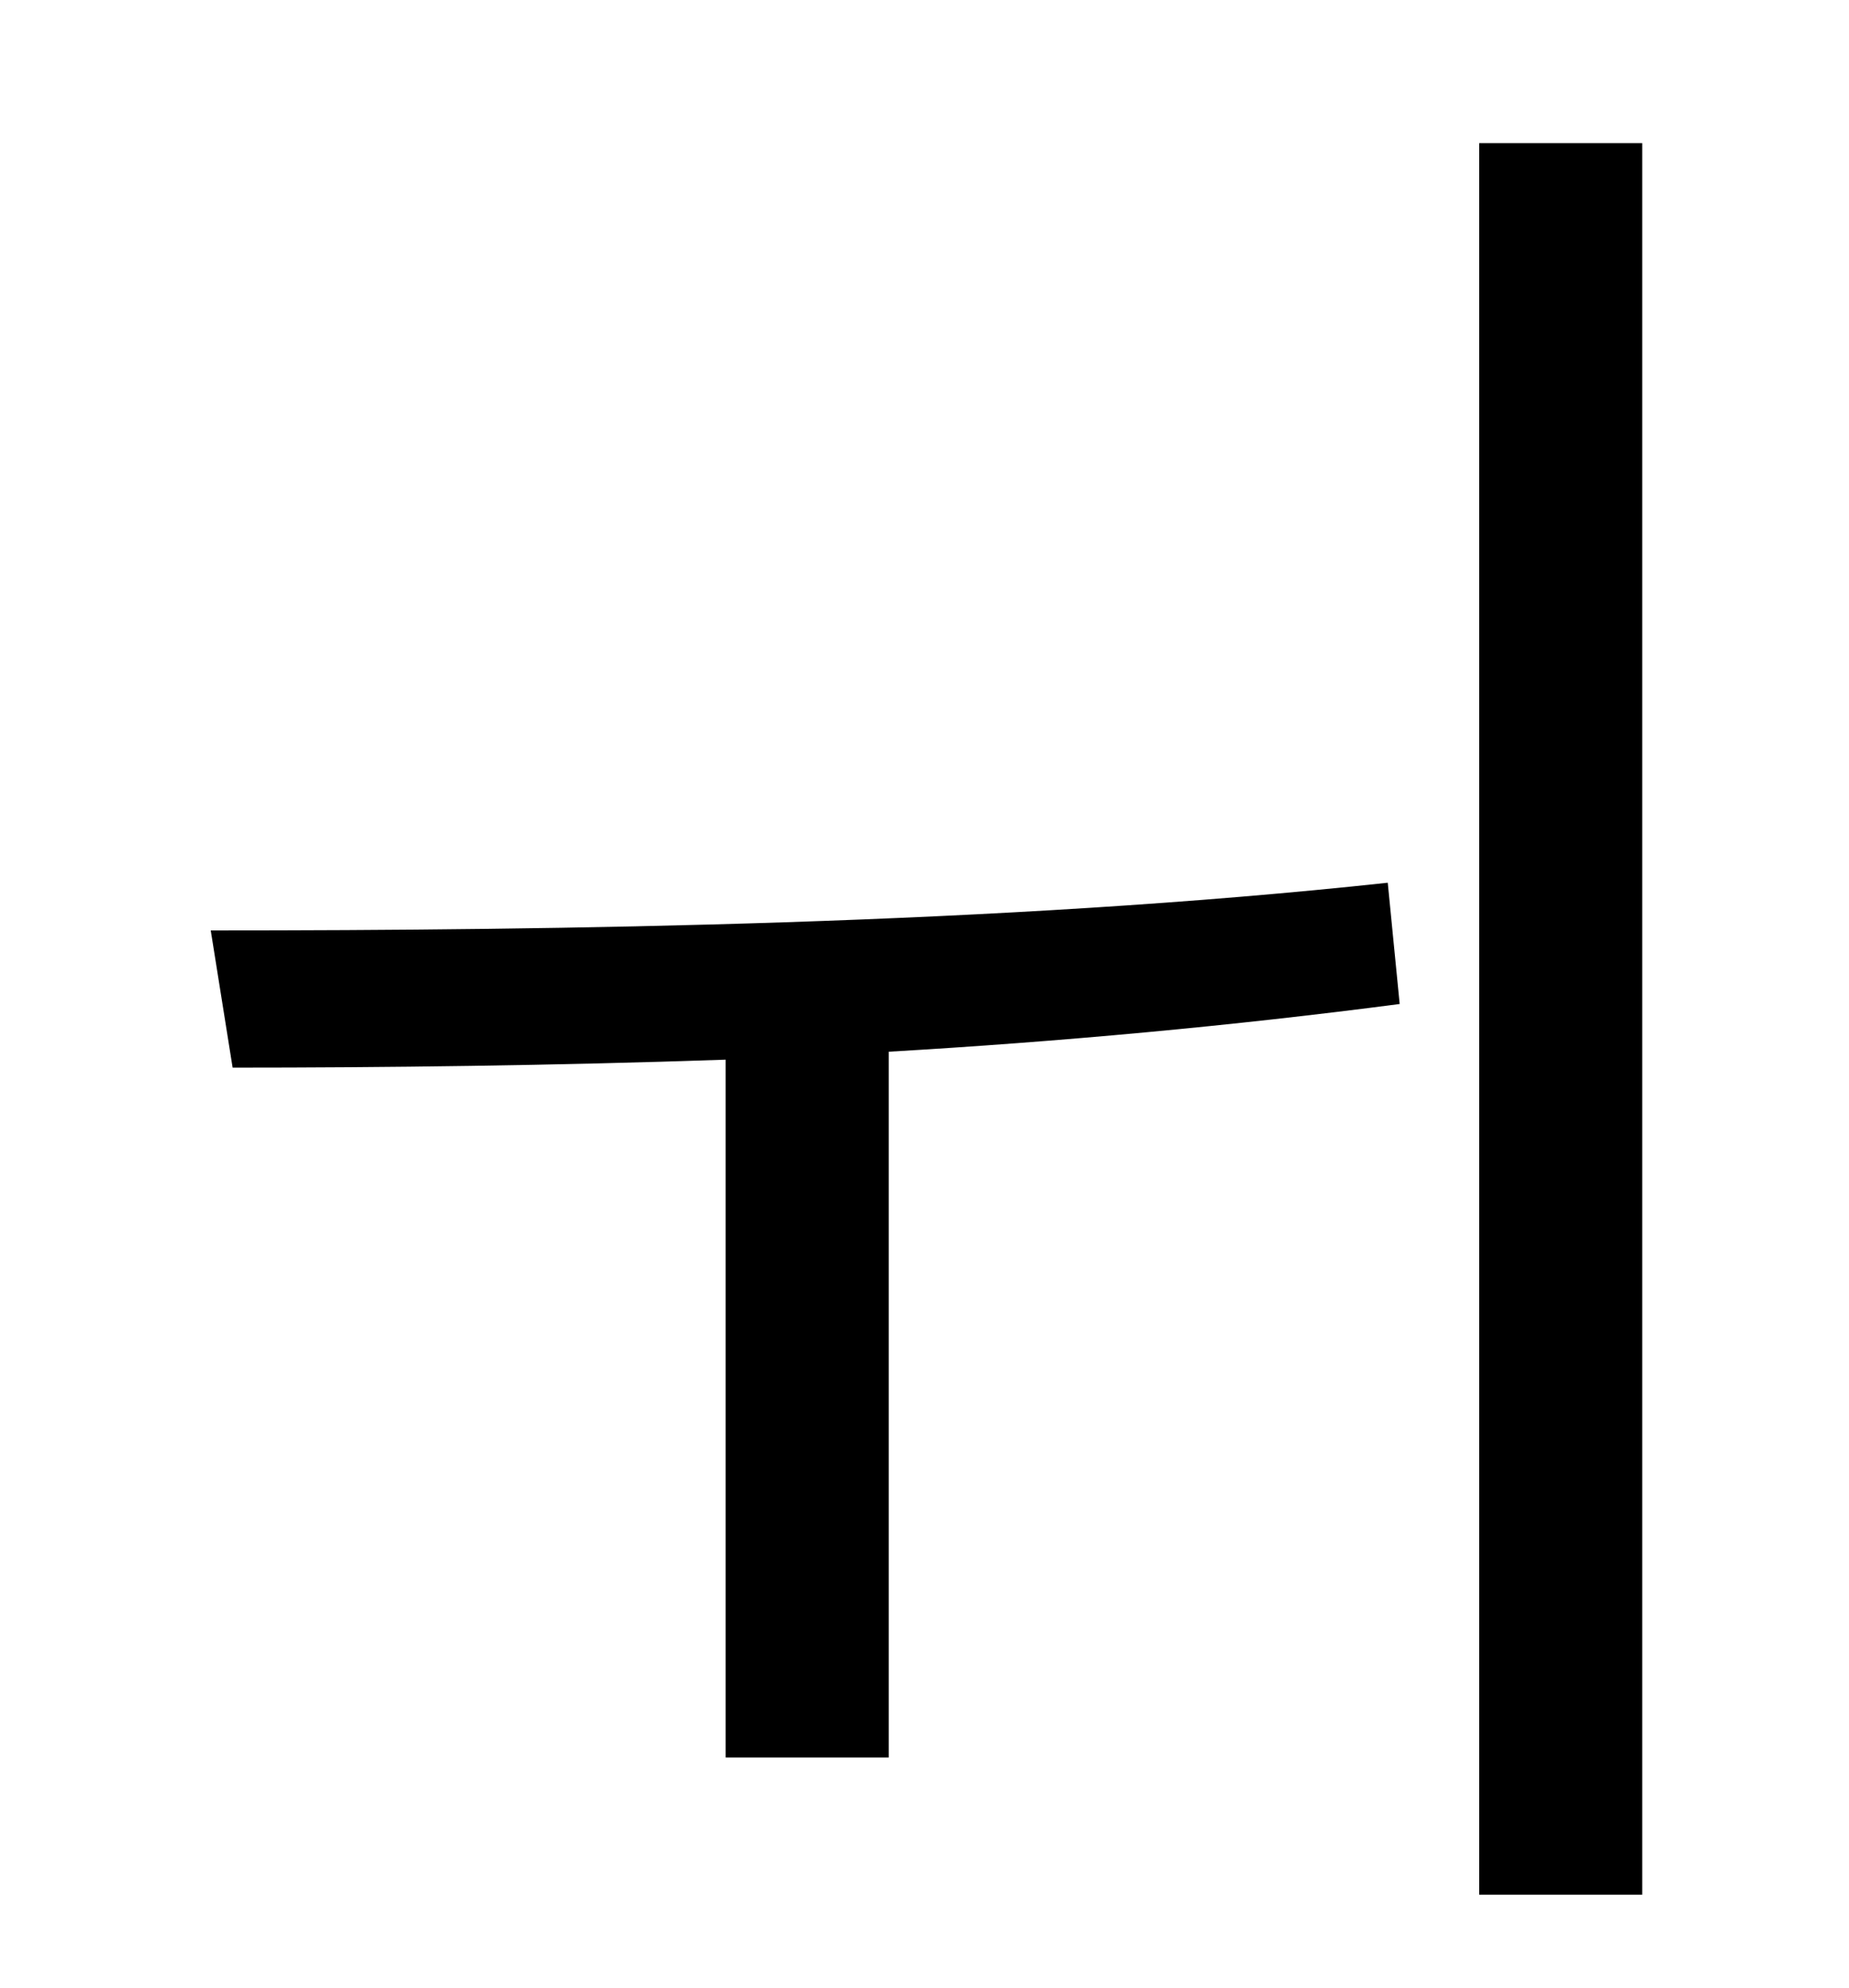 <?xml version="1.0" standalone="no"?>
<!DOCTYPE svg PUBLIC "-//W3C//DTD SVG 1.1//EN" "http://www.w3.org/Graphics/SVG/1.1/DTD/svg11.dtd" >
<svg xmlns="http://www.w3.org/2000/svg" xmlns:xlink="http://www.w3.org/1999/xlink" version="1.1" viewBox="-10 0 930 1000">
   <path fill="currentColor"
d="M688 444l6 61c-84 11 -171 19 -257 24v355h-82v-351c-87 3 -172 4 -248 4l-11 -69c176 0 398 -3 592 -24zM734 72h82v881h-82v-881z" />
</svg>

